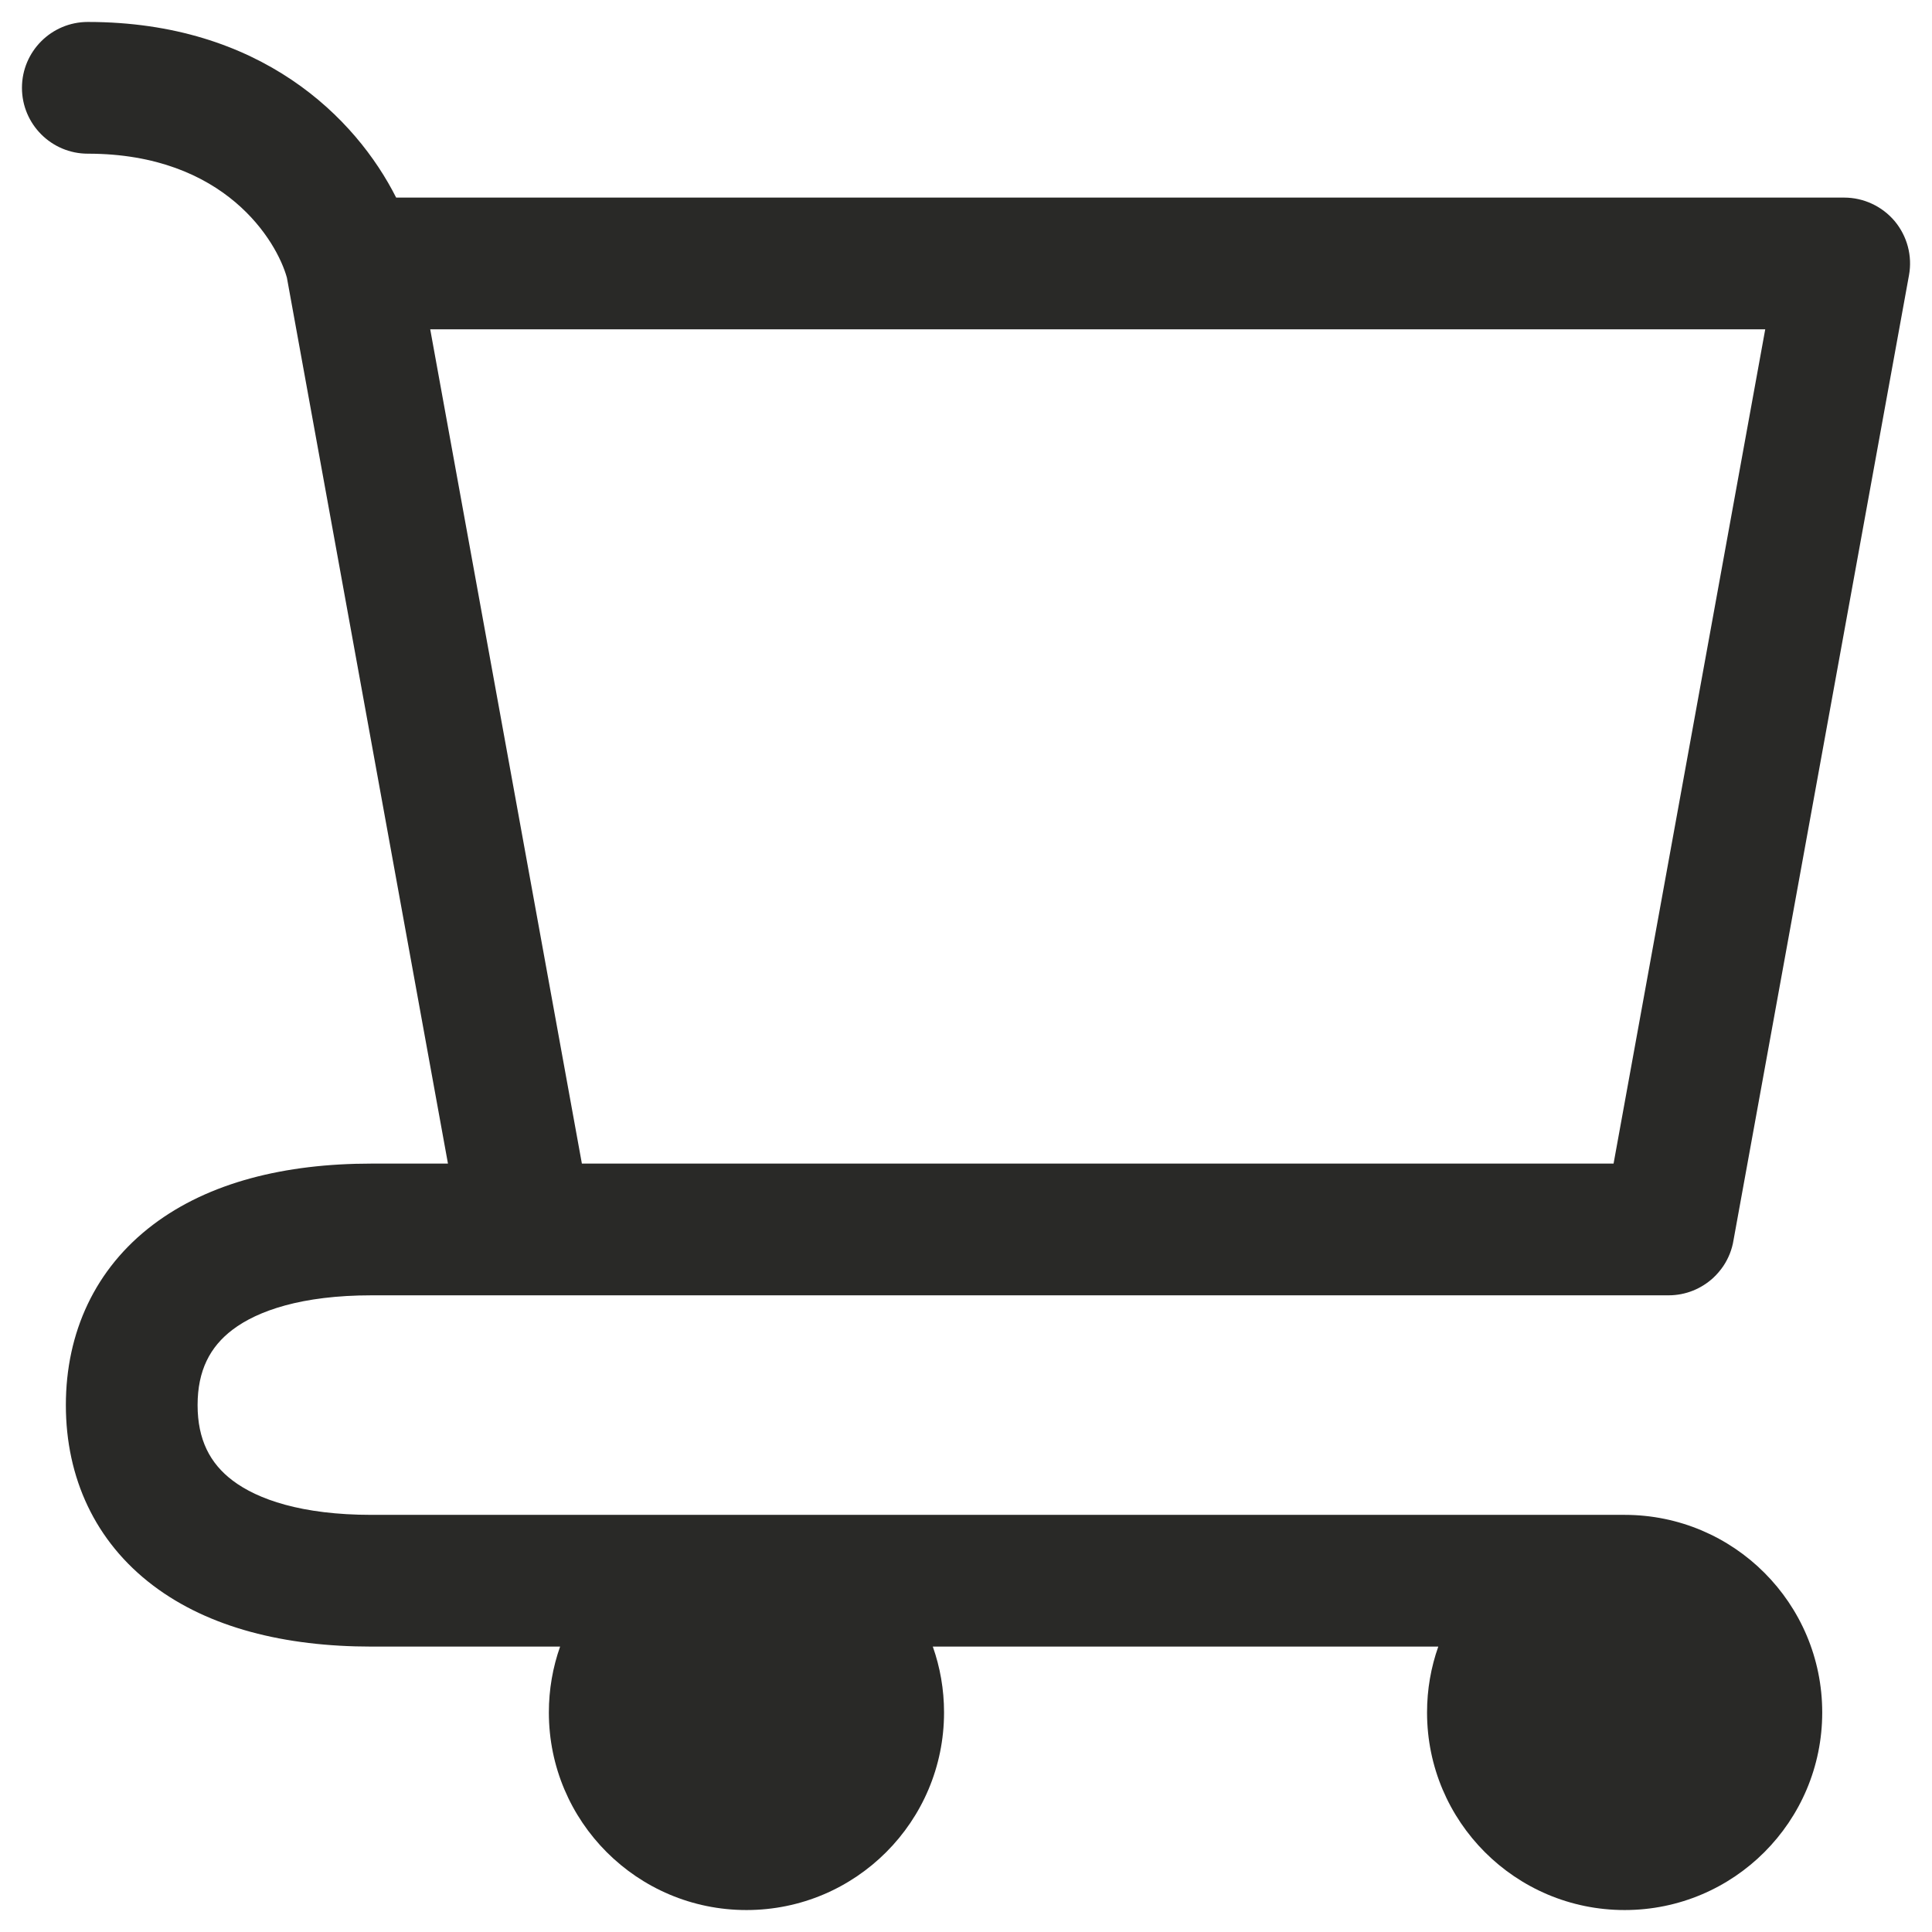 <svg width="22" height="22" viewBox="0 0 22 22" fill="none" xmlns="http://www.w3.org/2000/svg">
<path fill-rule="evenodd" clip-rule="evenodd" d="M0.25 1C0.25 0.586 0.586 0.25 1 0.25C2.968 0.25 4.053 1.342 4.511 2.25H21C21.222 2.25 21.433 2.349 21.576 2.519C21.718 2.69 21.778 2.915 21.738 3.134L19.74 14.121C19.723 14.229 19.682 14.33 19.623 14.418C19.59 14.466 19.552 14.511 19.509 14.551C19.375 14.674 19.197 14.75 19 14.75H6H4.231C3.435 14.75 2.933 14.926 2.649 15.141C2.391 15.336 2.25 15.607 2.25 16C2.25 16.393 2.391 16.664 2.649 16.859C2.933 17.074 3.435 17.25 4.231 17.25H8.5H18.5C19.743 17.25 20.75 18.257 20.75 19.5C20.75 20.743 19.743 21.75 18.5 21.75C17.257 21.75 16.25 20.743 16.25 19.5C16.25 19.237 16.295 18.985 16.378 18.75H10.622C10.705 18.985 10.75 19.237 10.75 19.5C10.75 20.743 9.743 21.75 8.5 21.75C7.257 21.75 6.25 20.743 6.25 19.5C6.25 19.237 6.295 18.985 6.378 18.75H4.231C3.242 18.75 2.379 18.535 1.744 18.055C1.082 17.555 0.75 16.825 0.75 16C0.75 15.175 1.082 14.445 1.744 13.945C2.379 13.465 3.242 13.25 4.231 13.25H5.101L3.267 3.162C3.153 2.749 2.565 1.75 1 1.75C0.586 1.75 0.25 1.414 0.25 1ZM6.626 13.25H18.374L20.101 3.75H4.899L6.626 13.25Z" fill="#292927"/>
</svg>
